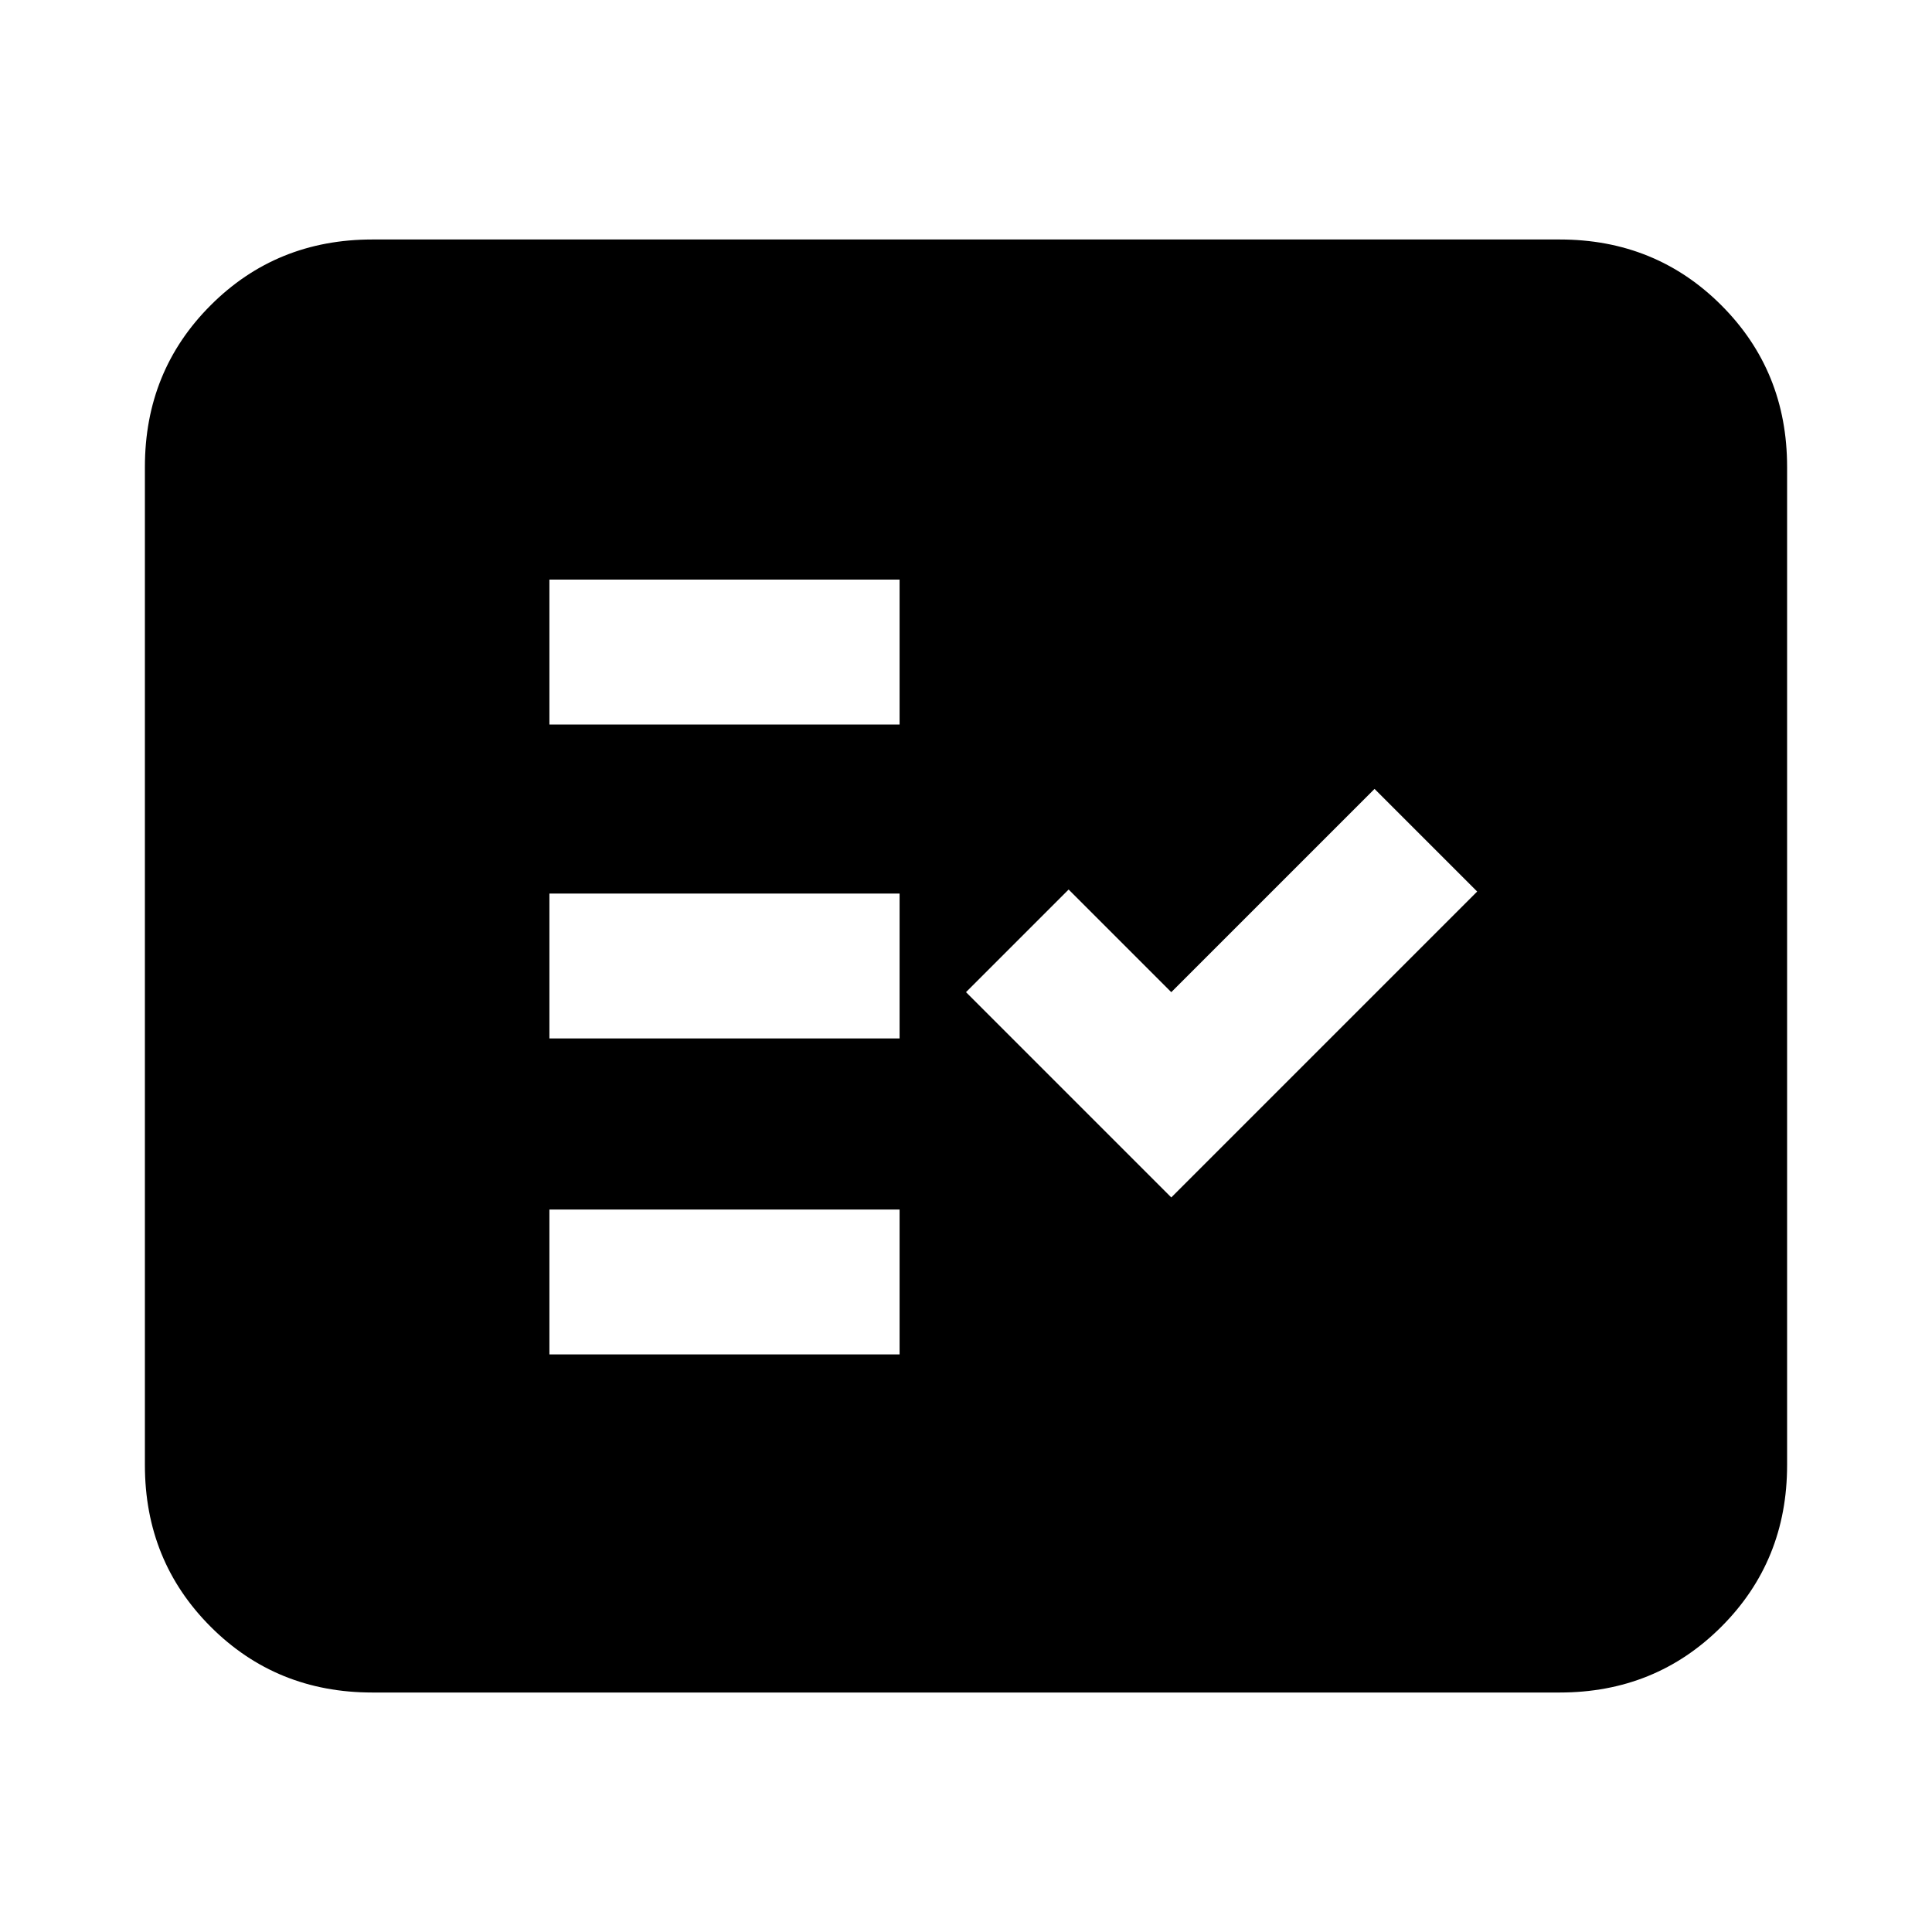 <svg xmlns="http://www.w3.org/2000/svg" height="20" viewBox="0 -960 960 960" width="20"><path d="M185-119q-47.64 0-80.32-32.68Q72-184.36 72-232v-496q0-47.64 32.68-80.32Q137.36-841 185-841h590q47.64 0 80.32 32.68Q888-775.64 888-728v496q0 47.64-32.68 80.32Q822.64-119 775-119H185Zm88-168h174v-72H273v72Zm309-78 152-152-51-51-101 101-51-51-51 51 102 102Zm-309-79h174v-72H273v72Zm0-156h174v-72H273v72Z"/></svg>